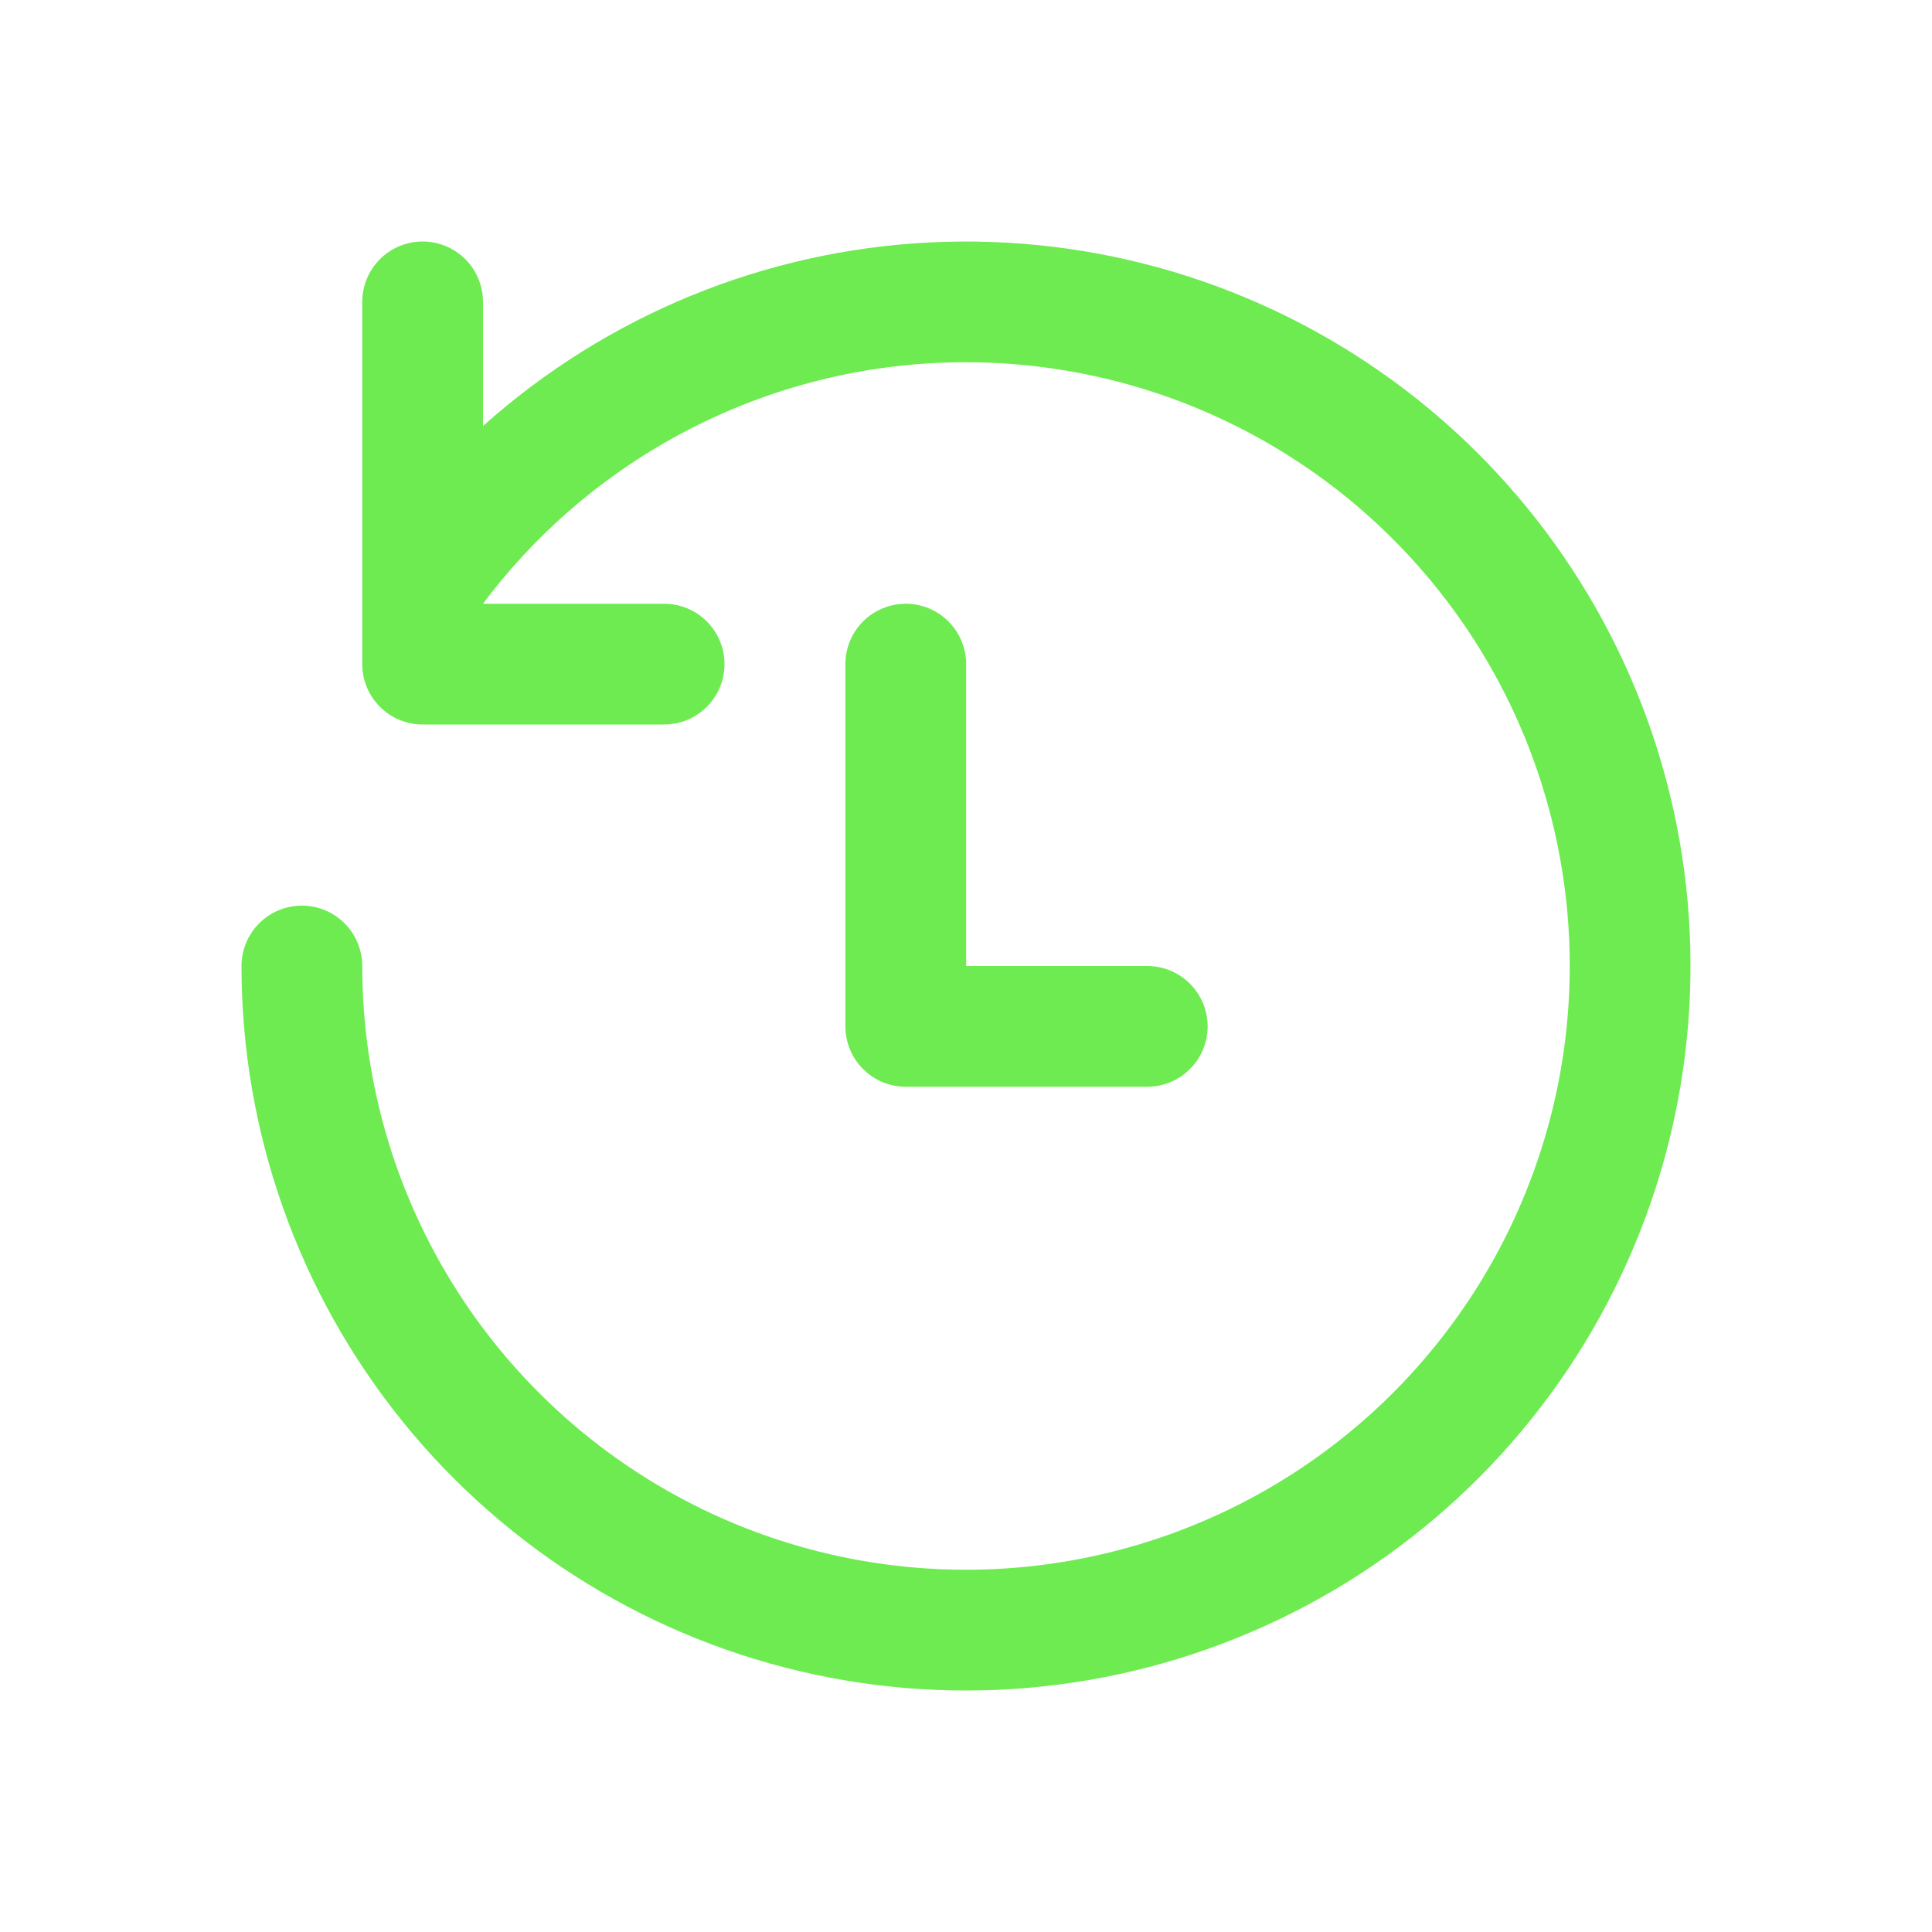 <svg width="40" height="40" viewBox="0 0 40 40" fill="none" xmlns="http://www.w3.org/2000/svg">
<path d="M20 7.5C22.472 7.5 24.889 8.233 26.945 9.607C29 10.98 30.602 12.932 31.549 15.216C32.495 17.5 32.742 20.014 32.26 22.439C31.777 24.863 30.587 27.091 28.839 28.839C27.091 30.587 24.863 31.777 22.439 32.26C20.014 32.742 17.5 32.495 15.216 31.549C12.932 30.602 10.98 29 9.607 26.945C8.233 24.889 7.5 22.472 7.5 20C7.5 19.669 7.368 19.351 7.134 19.116C6.899 18.882 6.582 18.75 6.25 18.75C5.918 18.75 5.601 18.882 5.366 19.116C5.132 19.351 5 19.669 5 20C5 23.434 6.178 26.765 8.339 29.435C10.499 32.105 13.51 33.953 16.869 34.67C20.228 35.387 23.731 34.929 26.793 33.374C29.855 31.819 32.291 29.259 33.693 26.124C35.095 22.989 35.379 19.468 34.497 16.148C33.615 12.829 31.62 9.913 28.847 7.887C26.073 5.861 22.689 4.849 19.258 5.019C15.828 5.188 12.56 6.53 10 8.82V6.25C10 5.918 9.868 5.601 9.634 5.366C9.399 5.132 9.082 5 8.75 5C8.418 5 8.101 5.132 7.866 5.366C7.632 5.601 7.5 5.918 7.5 6.25V13.75C7.5 14.082 7.632 14.399 7.866 14.634C8.101 14.868 8.418 15 8.75 15H13.75C14.082 15 14.399 14.868 14.634 14.634C14.868 14.399 15 14.082 15 13.75C15 13.418 14.868 13.101 14.634 12.866C14.399 12.632 14.082 12.5 13.75 12.5H10C11.163 10.946 12.673 9.686 14.409 8.818C16.145 7.95 18.059 7.498 20 7.5ZM20.003 13.75C20.003 13.418 19.871 13.101 19.636 12.866C19.402 12.632 19.084 12.5 18.753 12.5C18.421 12.5 18.103 12.632 17.869 12.866C17.634 13.101 17.503 13.418 17.503 13.75V21.25C17.503 21.581 17.634 21.899 17.869 22.134C18.103 22.368 18.421 22.5 18.753 22.5H23.753C24.084 22.5 24.402 22.368 24.636 22.134C24.871 21.899 25.003 21.581 25.003 21.25C25.003 20.919 24.871 20.601 24.636 20.366C24.402 20.132 24.084 20 23.753 20H20.003V13.75Z" fill="#6DEB51"/>
</svg>
